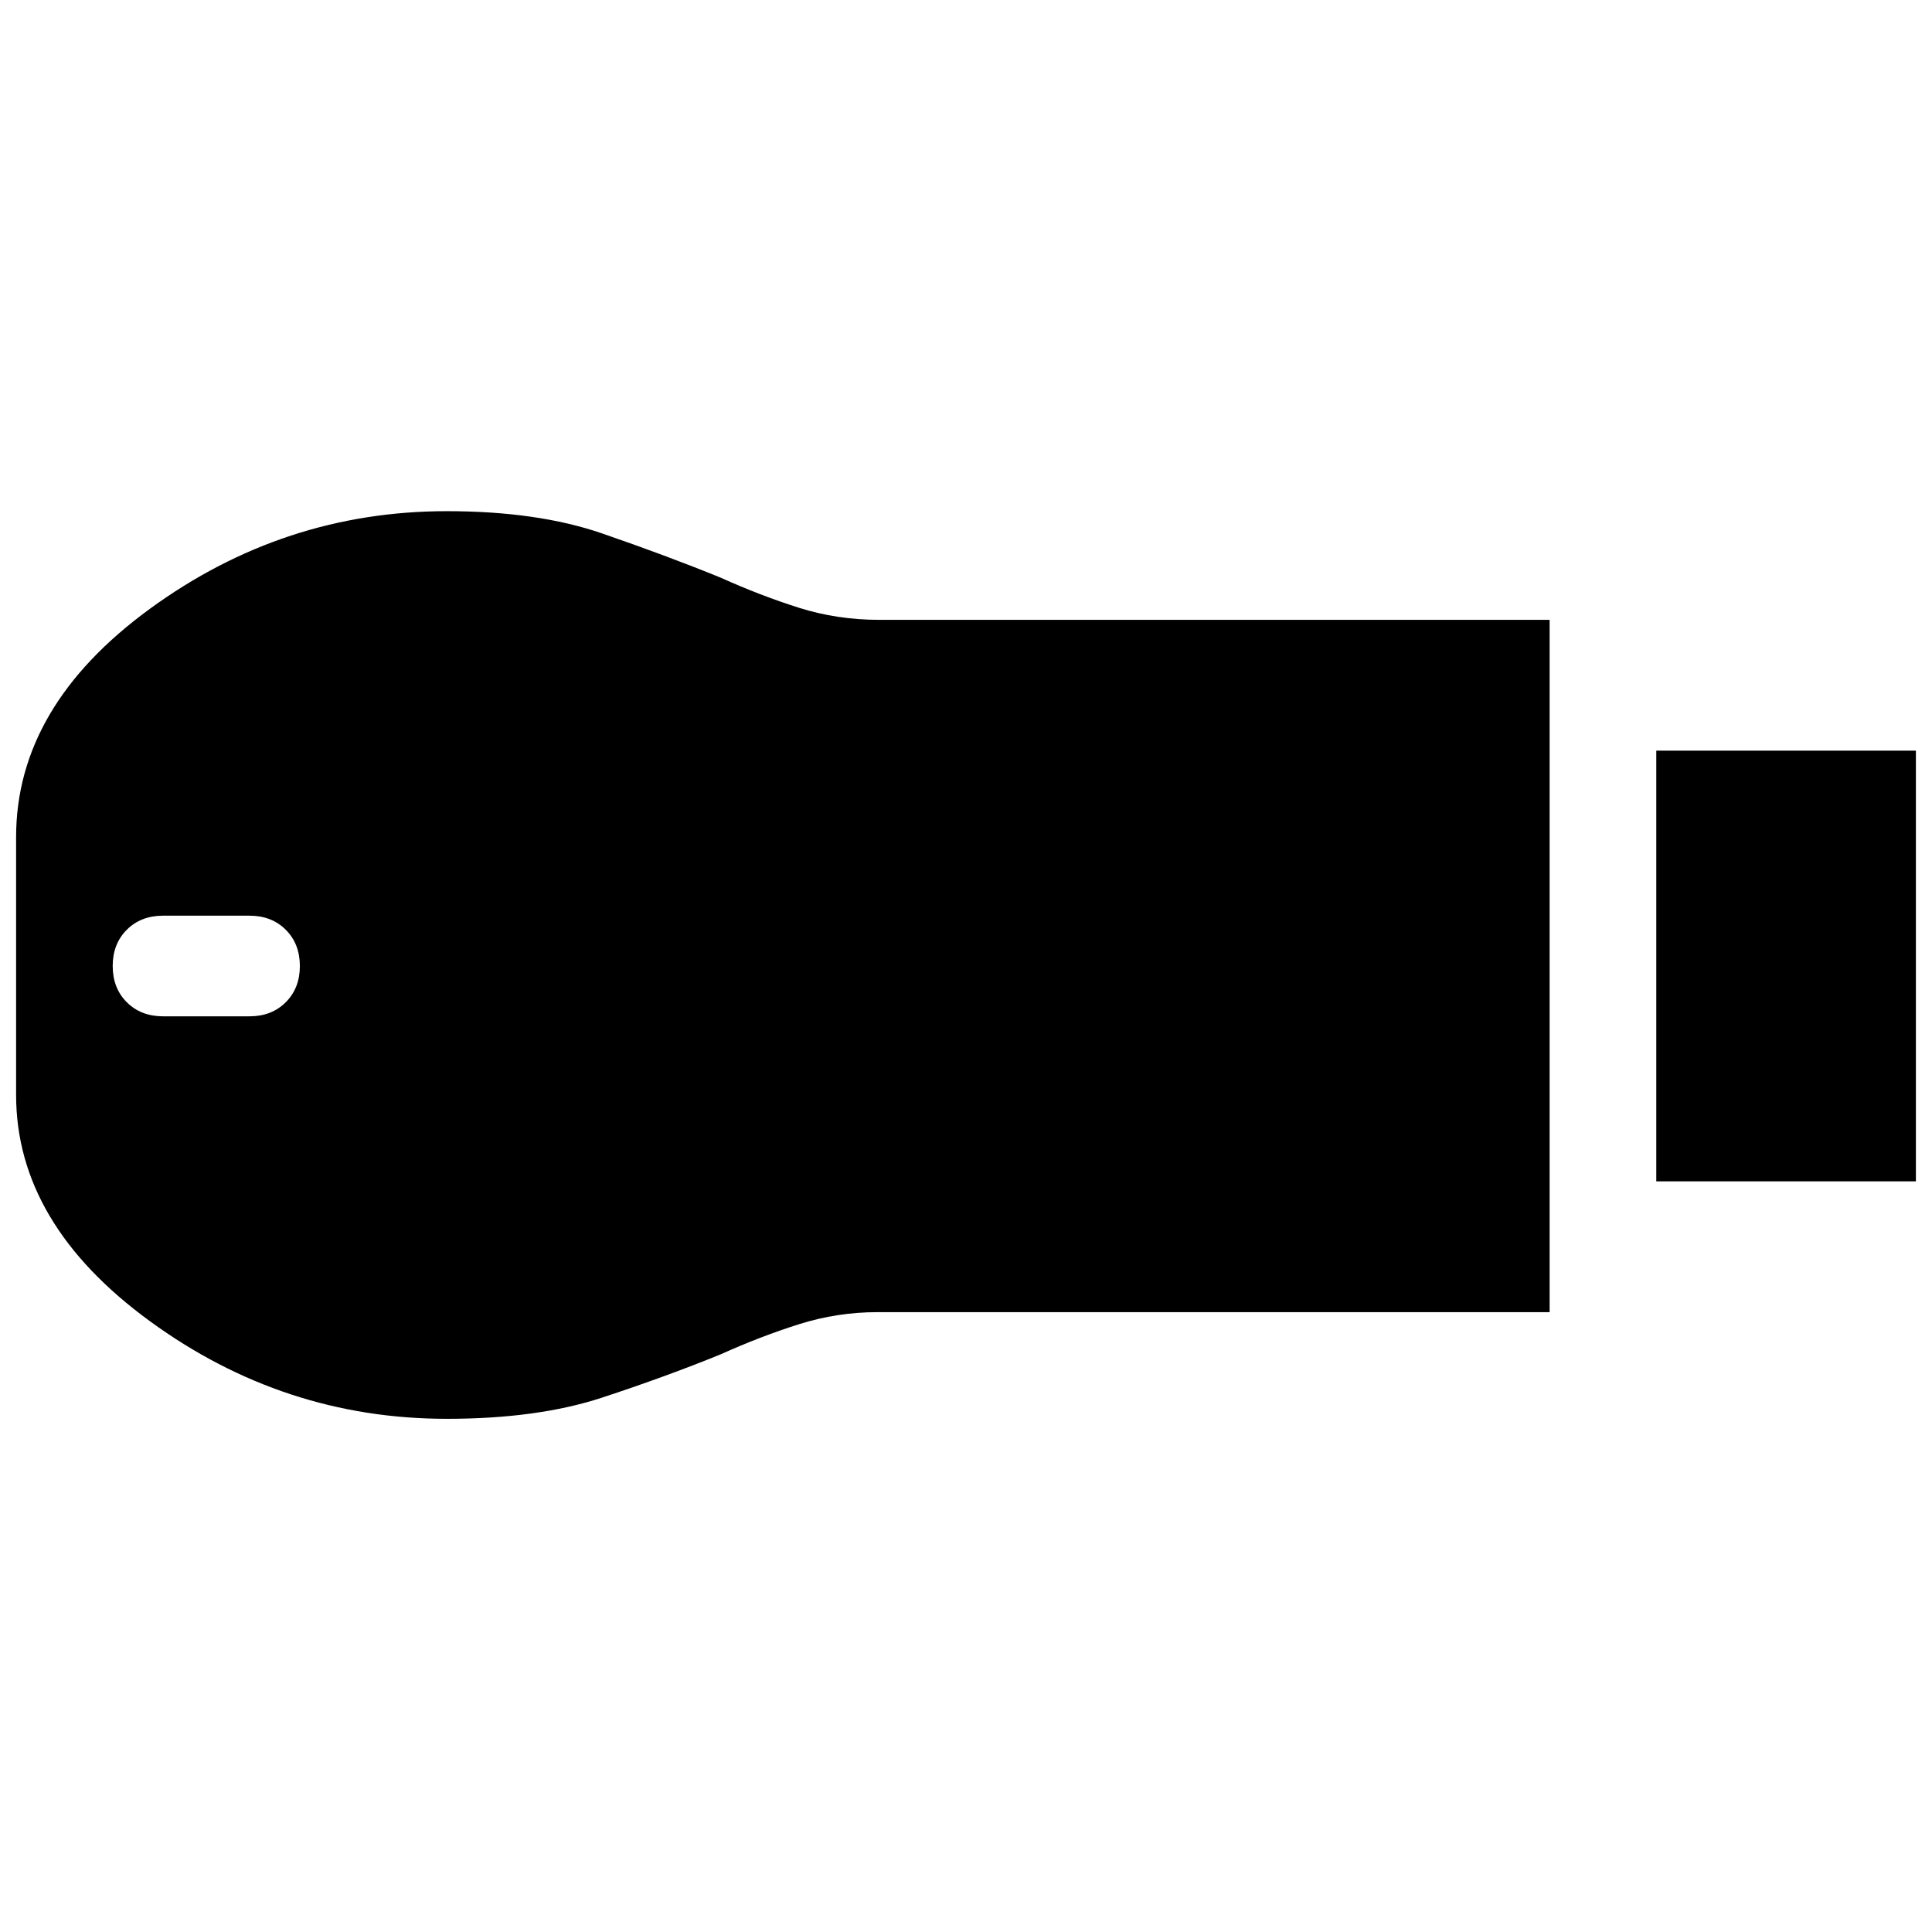 <svg xmlns="http://www.w3.org/2000/svg" height="24" width="24"><path d="M20.575 14.675v-5.35H23.8v5.35ZM5.55 17.625q-2.025 0-3.687-1.212Q.2 15.2.2 13.6v-3.2q0-1.625 1.663-2.838Q3.525 6.35 5.55 6.35q1.125 0 1.925.275t1.475.55q.5.225.975.375t1 .15h8.325v8.6H10.9q-.5 0-.975.15t-.975.375q-.675.275-1.475.538-.8.262-1.925.262Zm-3.525-5H3.1q.275 0 .45-.175t.175-.45q0-.275-.175-.45t-.45-.175H2.025q-.275 0-.45.175T1.4 12q0 .275.175.45t.45.175Z"/></svg>